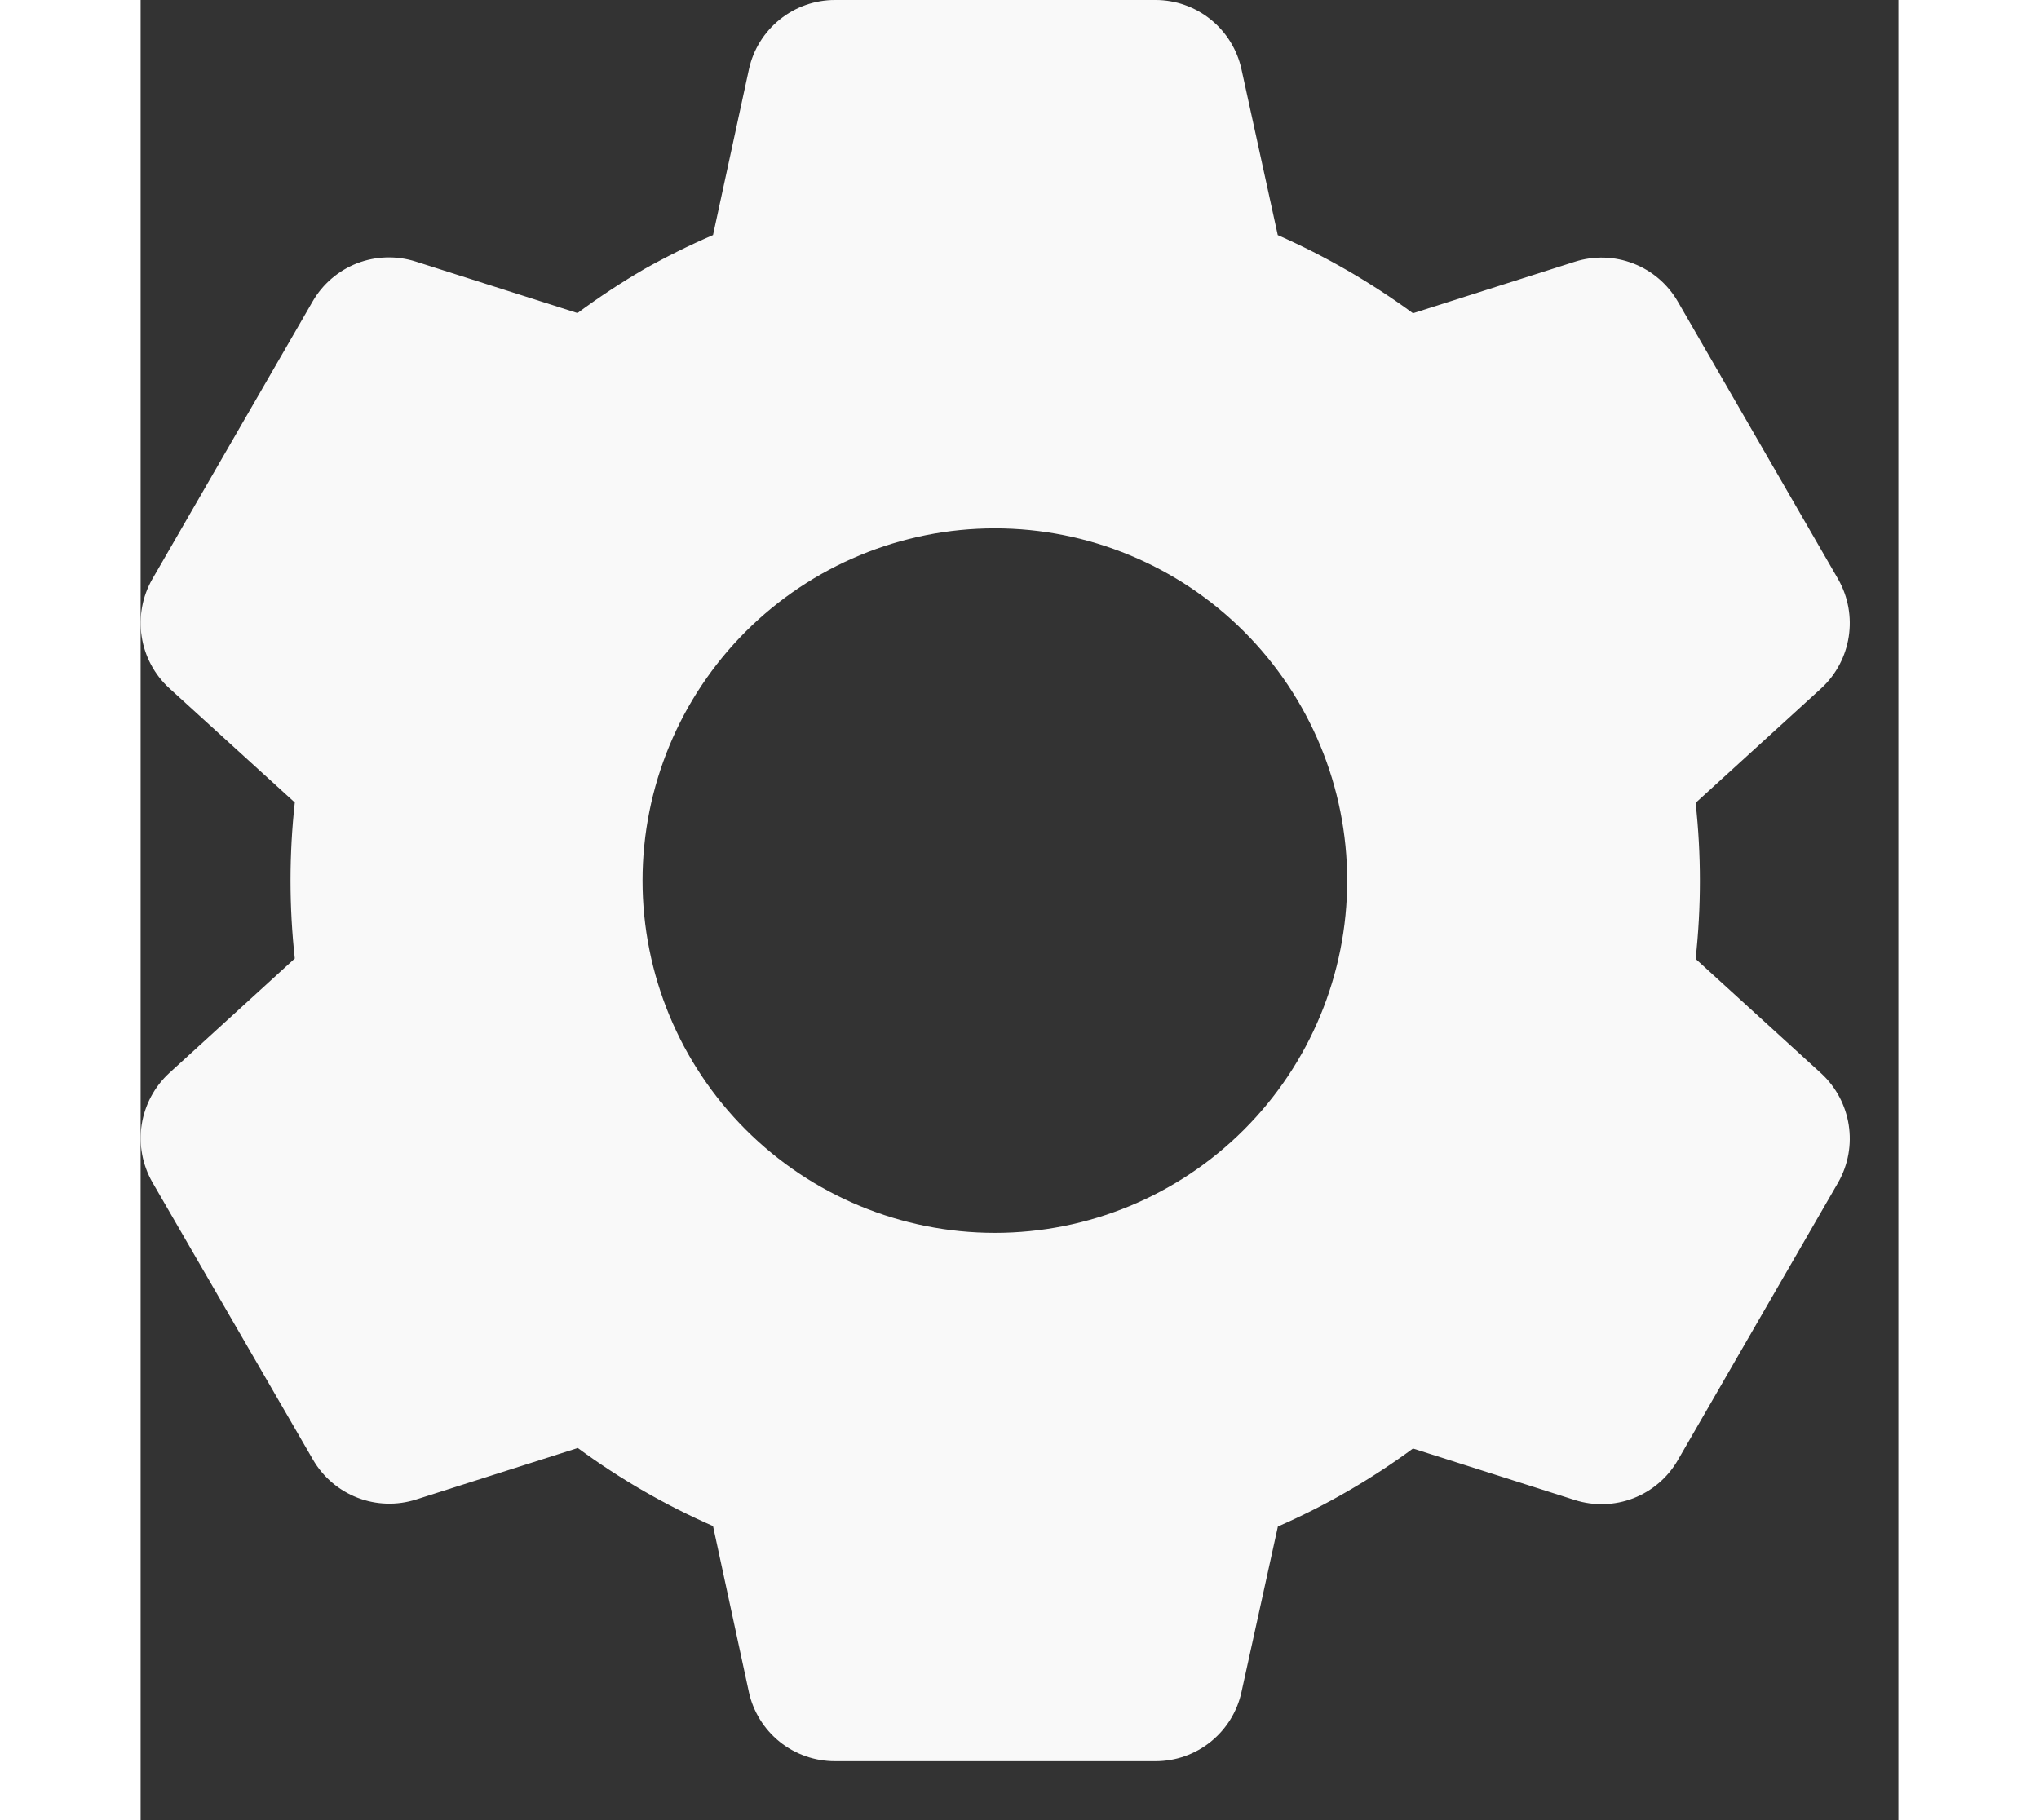 <svg width="28" height="25" viewBox="0 0 28 29" fill="none" xmlns="http://www.w3.org/2000/svg">
<rect x="0" y="0" width="28" height="29" fill="#333333" stroke="none"/>
<path d="M16.167 28.061H11.06C10.74 28.061 10.429 27.952 10.18 27.752C9.931 27.551 9.757 27.271 9.689 26.959L9.118 24.315C8.356 23.981 7.634 23.564 6.964 23.071L4.387 23.892C4.082 23.989 3.752 23.979 3.454 23.863C3.155 23.747 2.905 23.533 2.745 23.256L0.186 18.835C0.028 18.557 -0.032 18.234 0.017 17.918C0.067 17.602 0.221 17.313 0.457 17.096L2.456 15.272C2.365 14.446 2.365 13.612 2.456 12.786L0.457 10.966C0.221 10.75 0.066 10.46 0.017 10.144C-0.032 9.828 0.027 9.504 0.186 9.227L2.74 4.803C2.9 4.525 3.15 4.311 3.448 4.195C3.747 4.08 4.076 4.07 4.381 4.167L6.959 4.988C7.301 4.735 7.657 4.5 8.025 4.286C8.38 4.087 8.745 3.906 9.118 3.745L9.69 1.104C9.758 0.792 9.931 0.512 10.181 0.311C10.43 0.11 10.74 0 11.06 0H16.167C16.487 0 16.797 0.11 17.046 0.311C17.295 0.512 17.468 0.792 17.536 1.104L18.114 3.746C18.875 4.082 19.597 4.499 20.268 4.991L22.847 4.17C23.152 4.073 23.481 4.083 23.779 4.199C24.077 4.314 24.327 4.528 24.487 4.806L27.041 9.229C27.366 9.8 27.254 10.523 26.77 10.968L24.77 12.792C24.861 13.618 24.861 14.452 24.77 15.278L26.77 17.102C27.254 17.548 27.366 18.269 27.041 18.84L24.487 23.264C24.327 23.542 24.077 23.756 23.778 23.872C23.48 23.987 23.151 23.997 22.846 23.9L20.268 23.079C19.599 23.572 18.877 23.989 18.116 24.322L17.536 26.959C17.468 27.271 17.295 27.55 17.046 27.751C16.797 27.952 16.487 28.061 16.167 28.061ZM13.608 8.418C12.119 8.418 10.692 9.01 9.639 10.062C8.587 11.115 7.995 12.542 7.995 14.031C7.995 15.519 8.587 16.947 9.639 17.999C10.692 19.052 12.119 19.643 13.608 19.643C15.096 19.643 16.524 19.052 17.576 17.999C18.629 16.947 19.22 15.519 19.22 14.031C19.22 12.542 18.629 11.115 17.576 10.062C16.524 9.01 15.096 8.418 13.608 8.418Z" fill="white" fill-opacity="0.97"/>
</svg>
